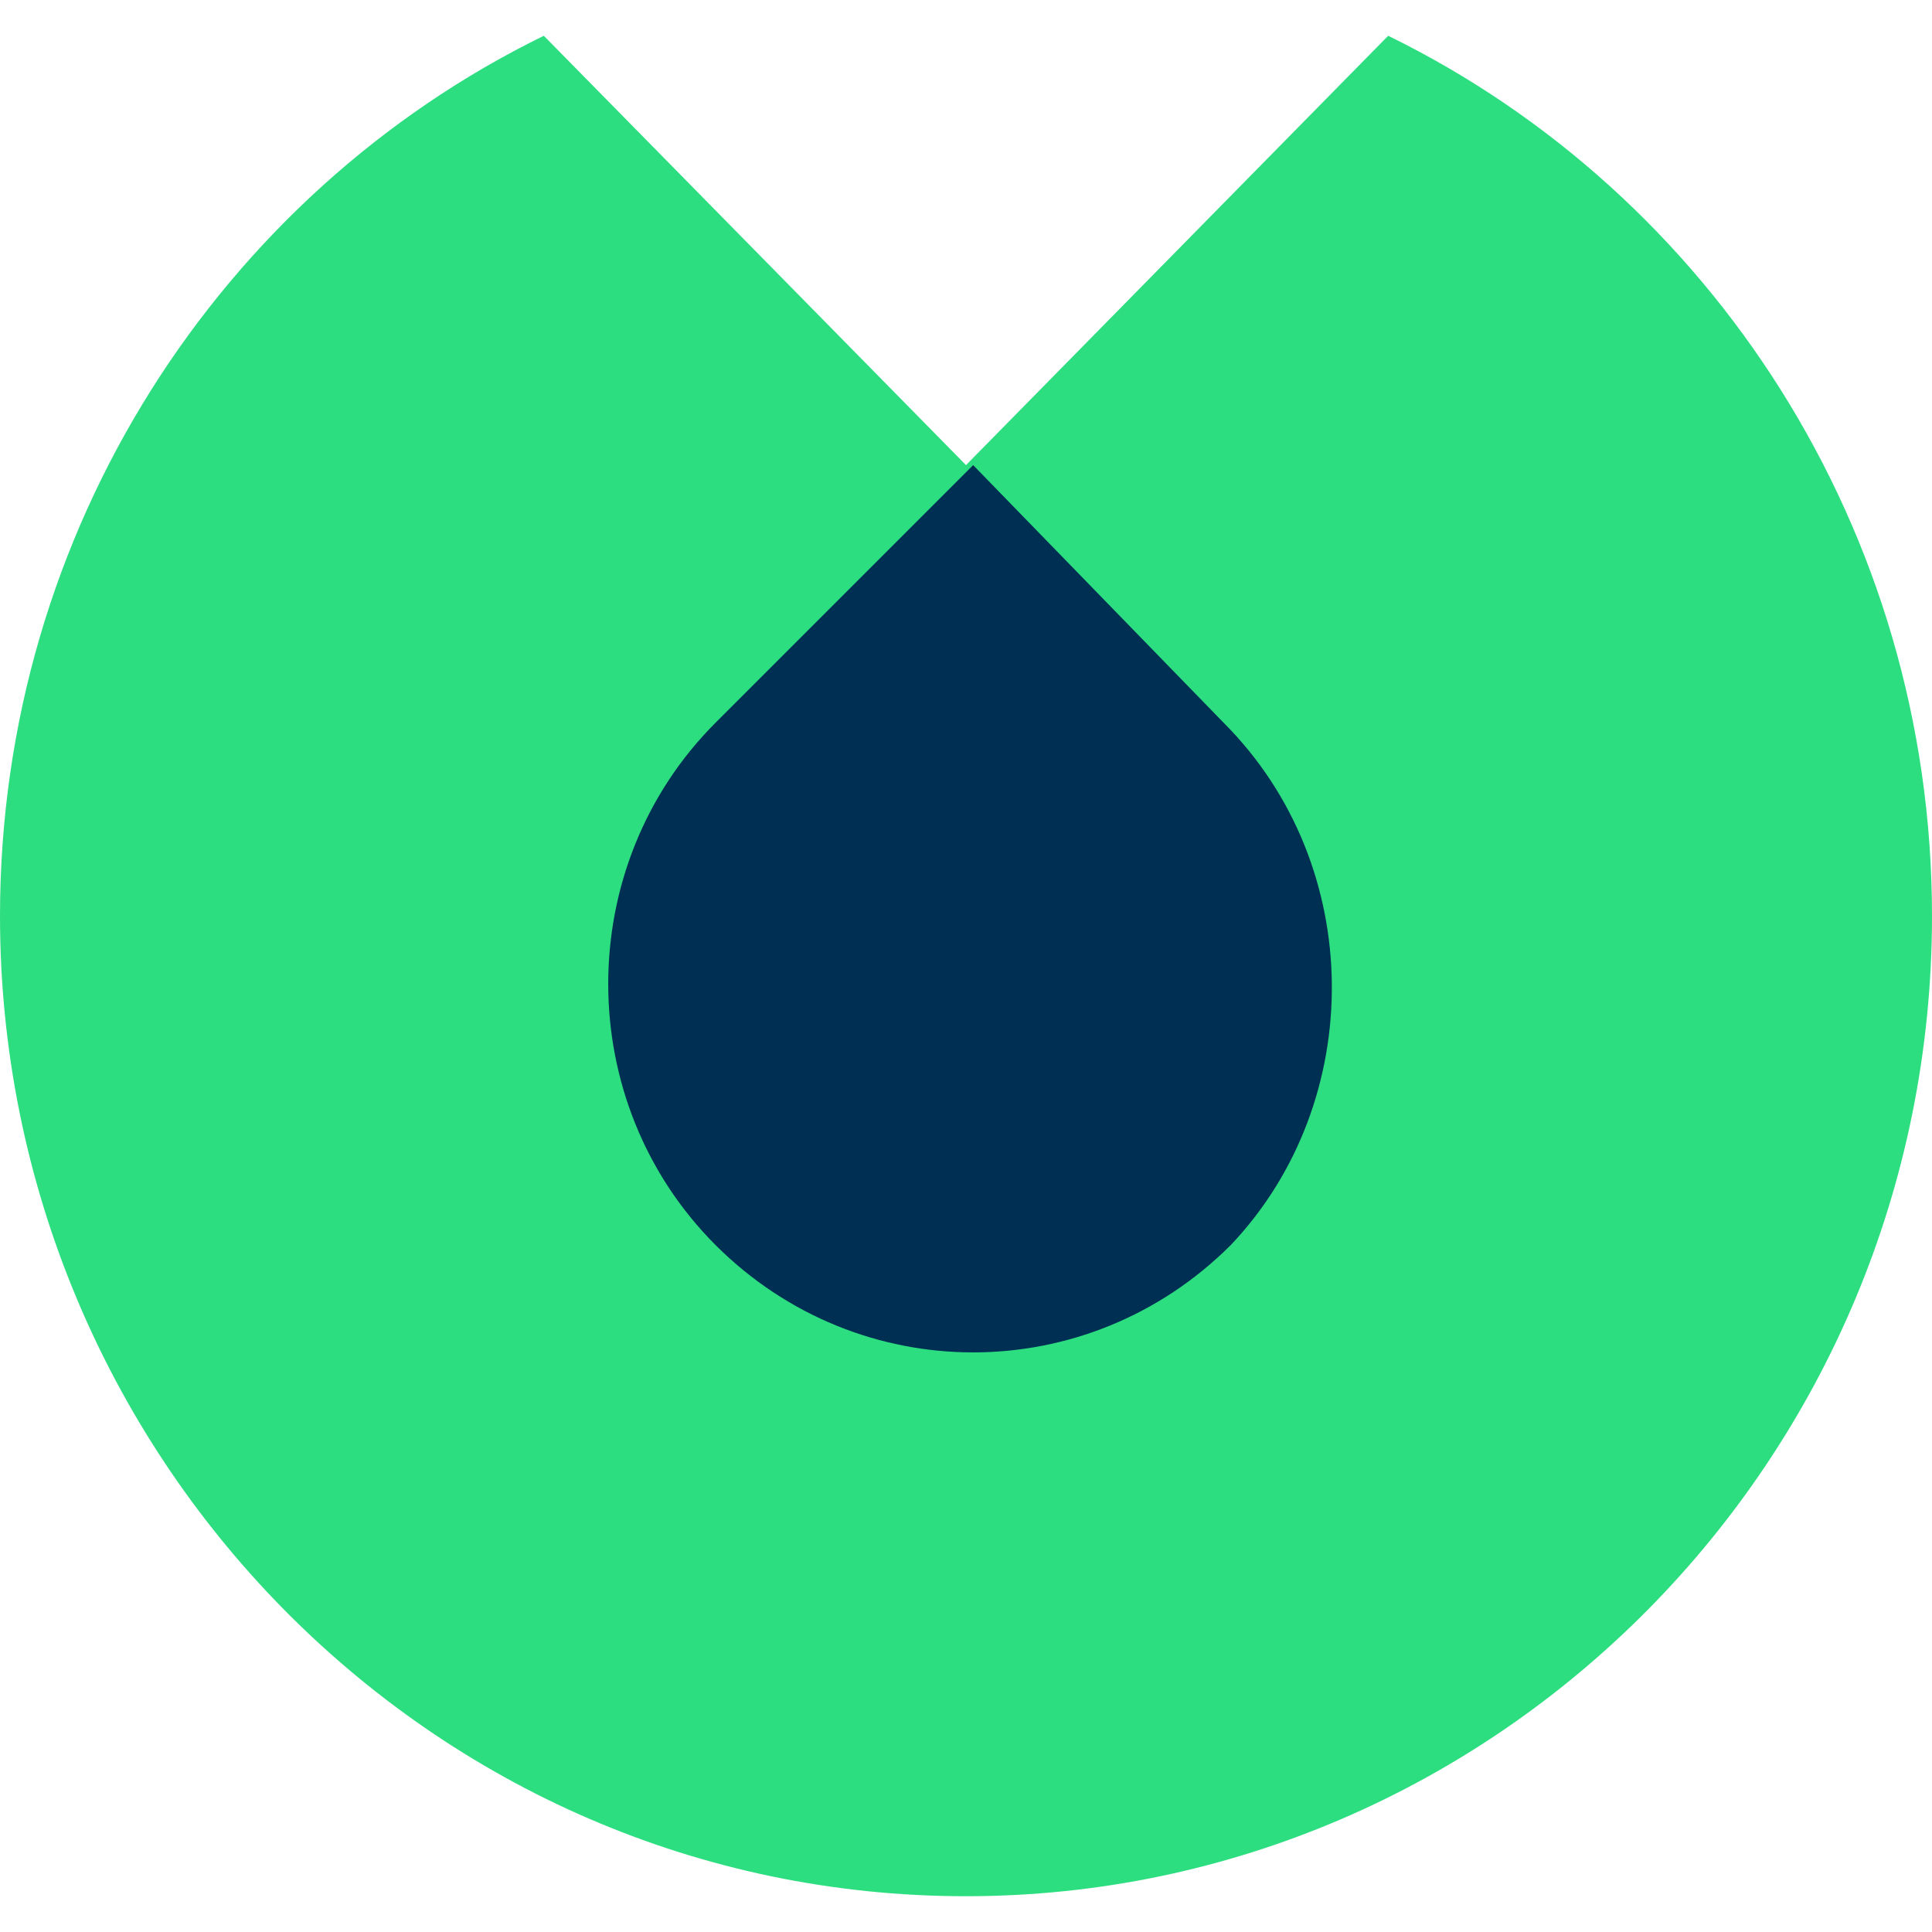 <?xml version="1.0" encoding="utf-8"?>
<!-- Generator: Adobe Illustrator 28.3.0, SVG Export Plug-In . SVG Version: 6.00 Build 0)  -->
<svg version="1.1" id="Layer_1" xmlns="http://www.w3.org/2000/svg" xmlns:xlink="http://www.w3.org/1999/xlink" x="0px" y="0px"
	 viewBox="0 0 27 27" style="enable-background:new 0 0 27 27;" xml:space="preserve">
<style type="text/css">
	.st0{fill:#2CDE80;}
	.st1{fill:#002F54;}
</style>
<g>
	<path class="st0" d="M19.4,0.5l-5.9,6l-5.9-6C3.1,2.7,0,7.4,0,12.8c0,7.5,6,13.7,13.5,13.7c7.4,0,13.5-6.1,13.5-13.7
		C27,7.4,23.9,2.7,19.4,0.5z"/>
	<path class="st1" d="M17.1,10.1l-3.5-3.6L10,10.1c-2,2-2,5.3,0,7.3s5.2,2,7.2,0C19.1,15.4,19.1,12.1,17.1,10.1z"/>
</g>
</svg>
